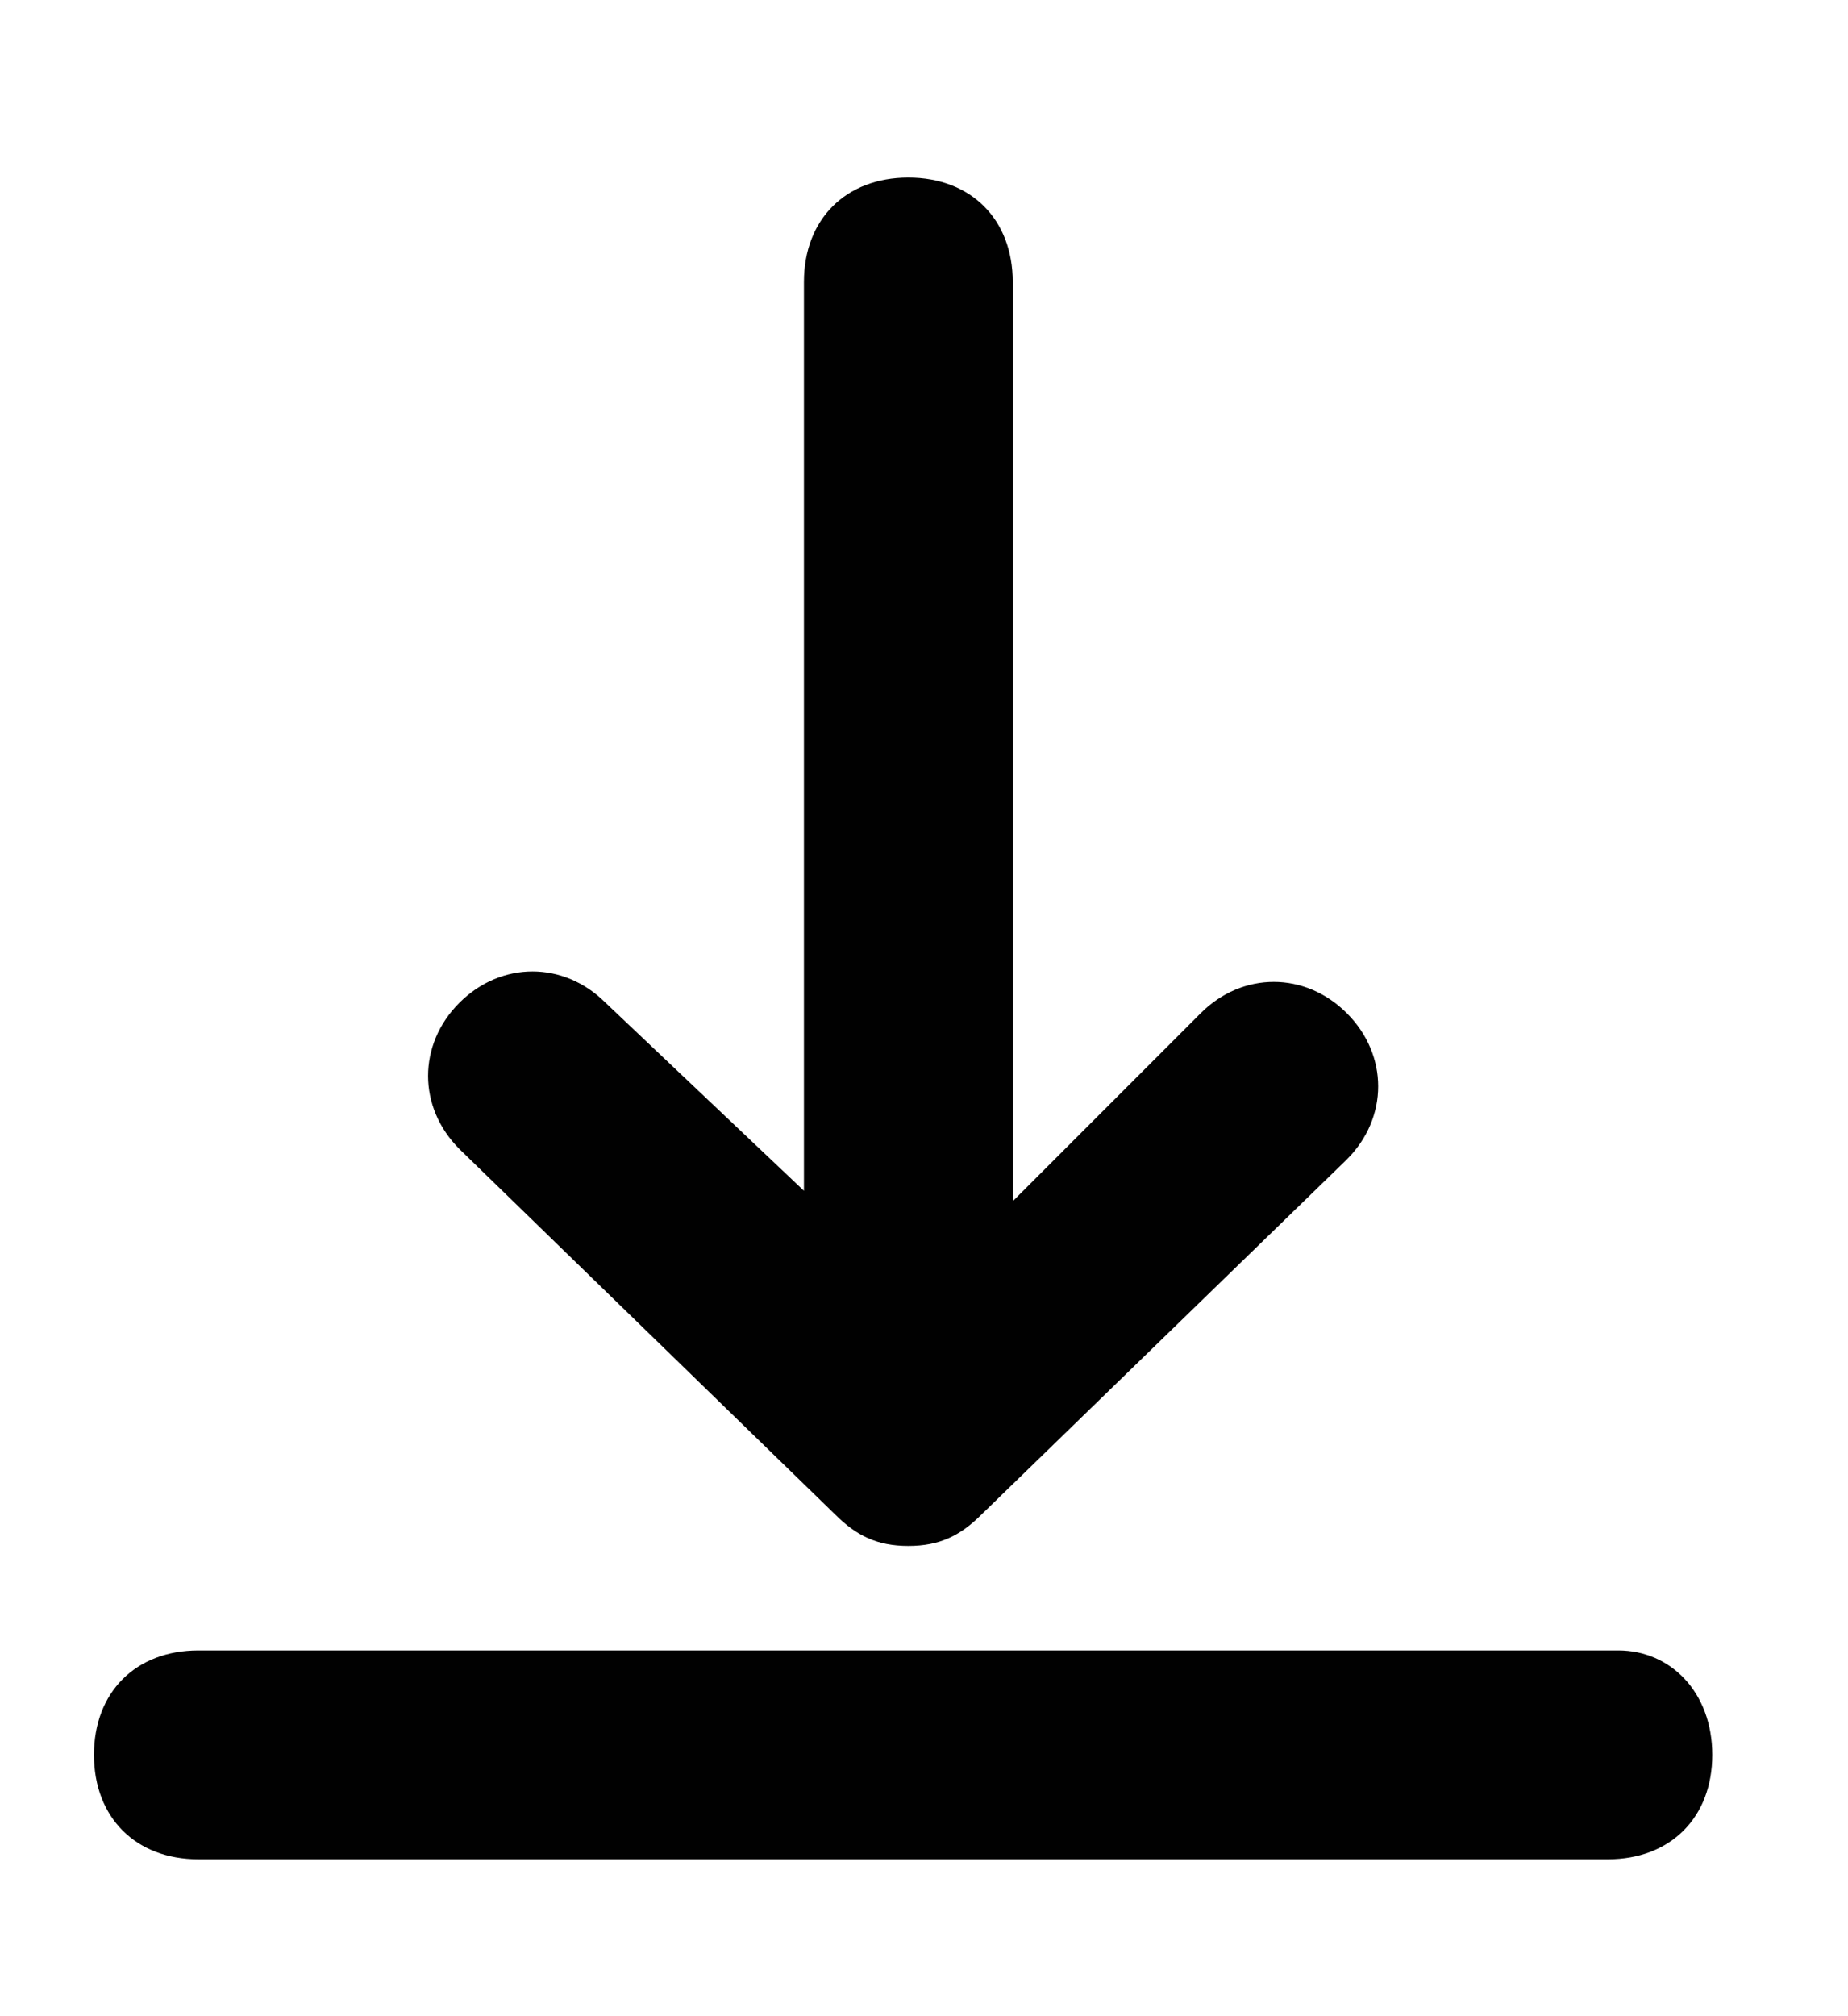 <?xml version="1.0" encoding="utf-8"?>
<!-- Generator: Adobe Illustrator 19.2.1, SVG Export Plug-In . SVG Version: 6.00 Build 0)  -->
<svg version="1.1" id="Layer_1" xmlns="http://www.w3.org/2000/svg" xmlns:xlink="http://www.w3.org/1999/xlink" x="0px" y="0px"
	 width="17.7px" height="19.3px" viewBox="0 0 17.7 19.3" style="enable-background:new 0 0 17.7 19.3;" xml:space="preserve">
<style type="text/css">
	.st0{fill:#010101;}
</style>
<g>
	<path class="st0" d="M8,14.5c0.2,0.2,0.4,0.3,0.7,0.3s0.5-0.1,0.7-0.3l3.5-3.4c0.4-0.4,0.4-1,0-1.4s-1-0.4-1.4,0l-1.8,1.8V2.7
		c0-0.6-0.4-1-1-1s-1,0.4-1,1v8.7L5.8,9.6c-0.4-0.4-1-0.4-1.4,0s-0.4,1,0,1.4L8,14.5z"/>
	<path class="st0" d="M15.5,15.8H1.9c-0.6,0-1,0.4-1,1s0.4,1,1,1h13.5c0.6,0,1-0.4,1-1S16,15.8,15.5,15.8z"/>
</g>
</svg>
